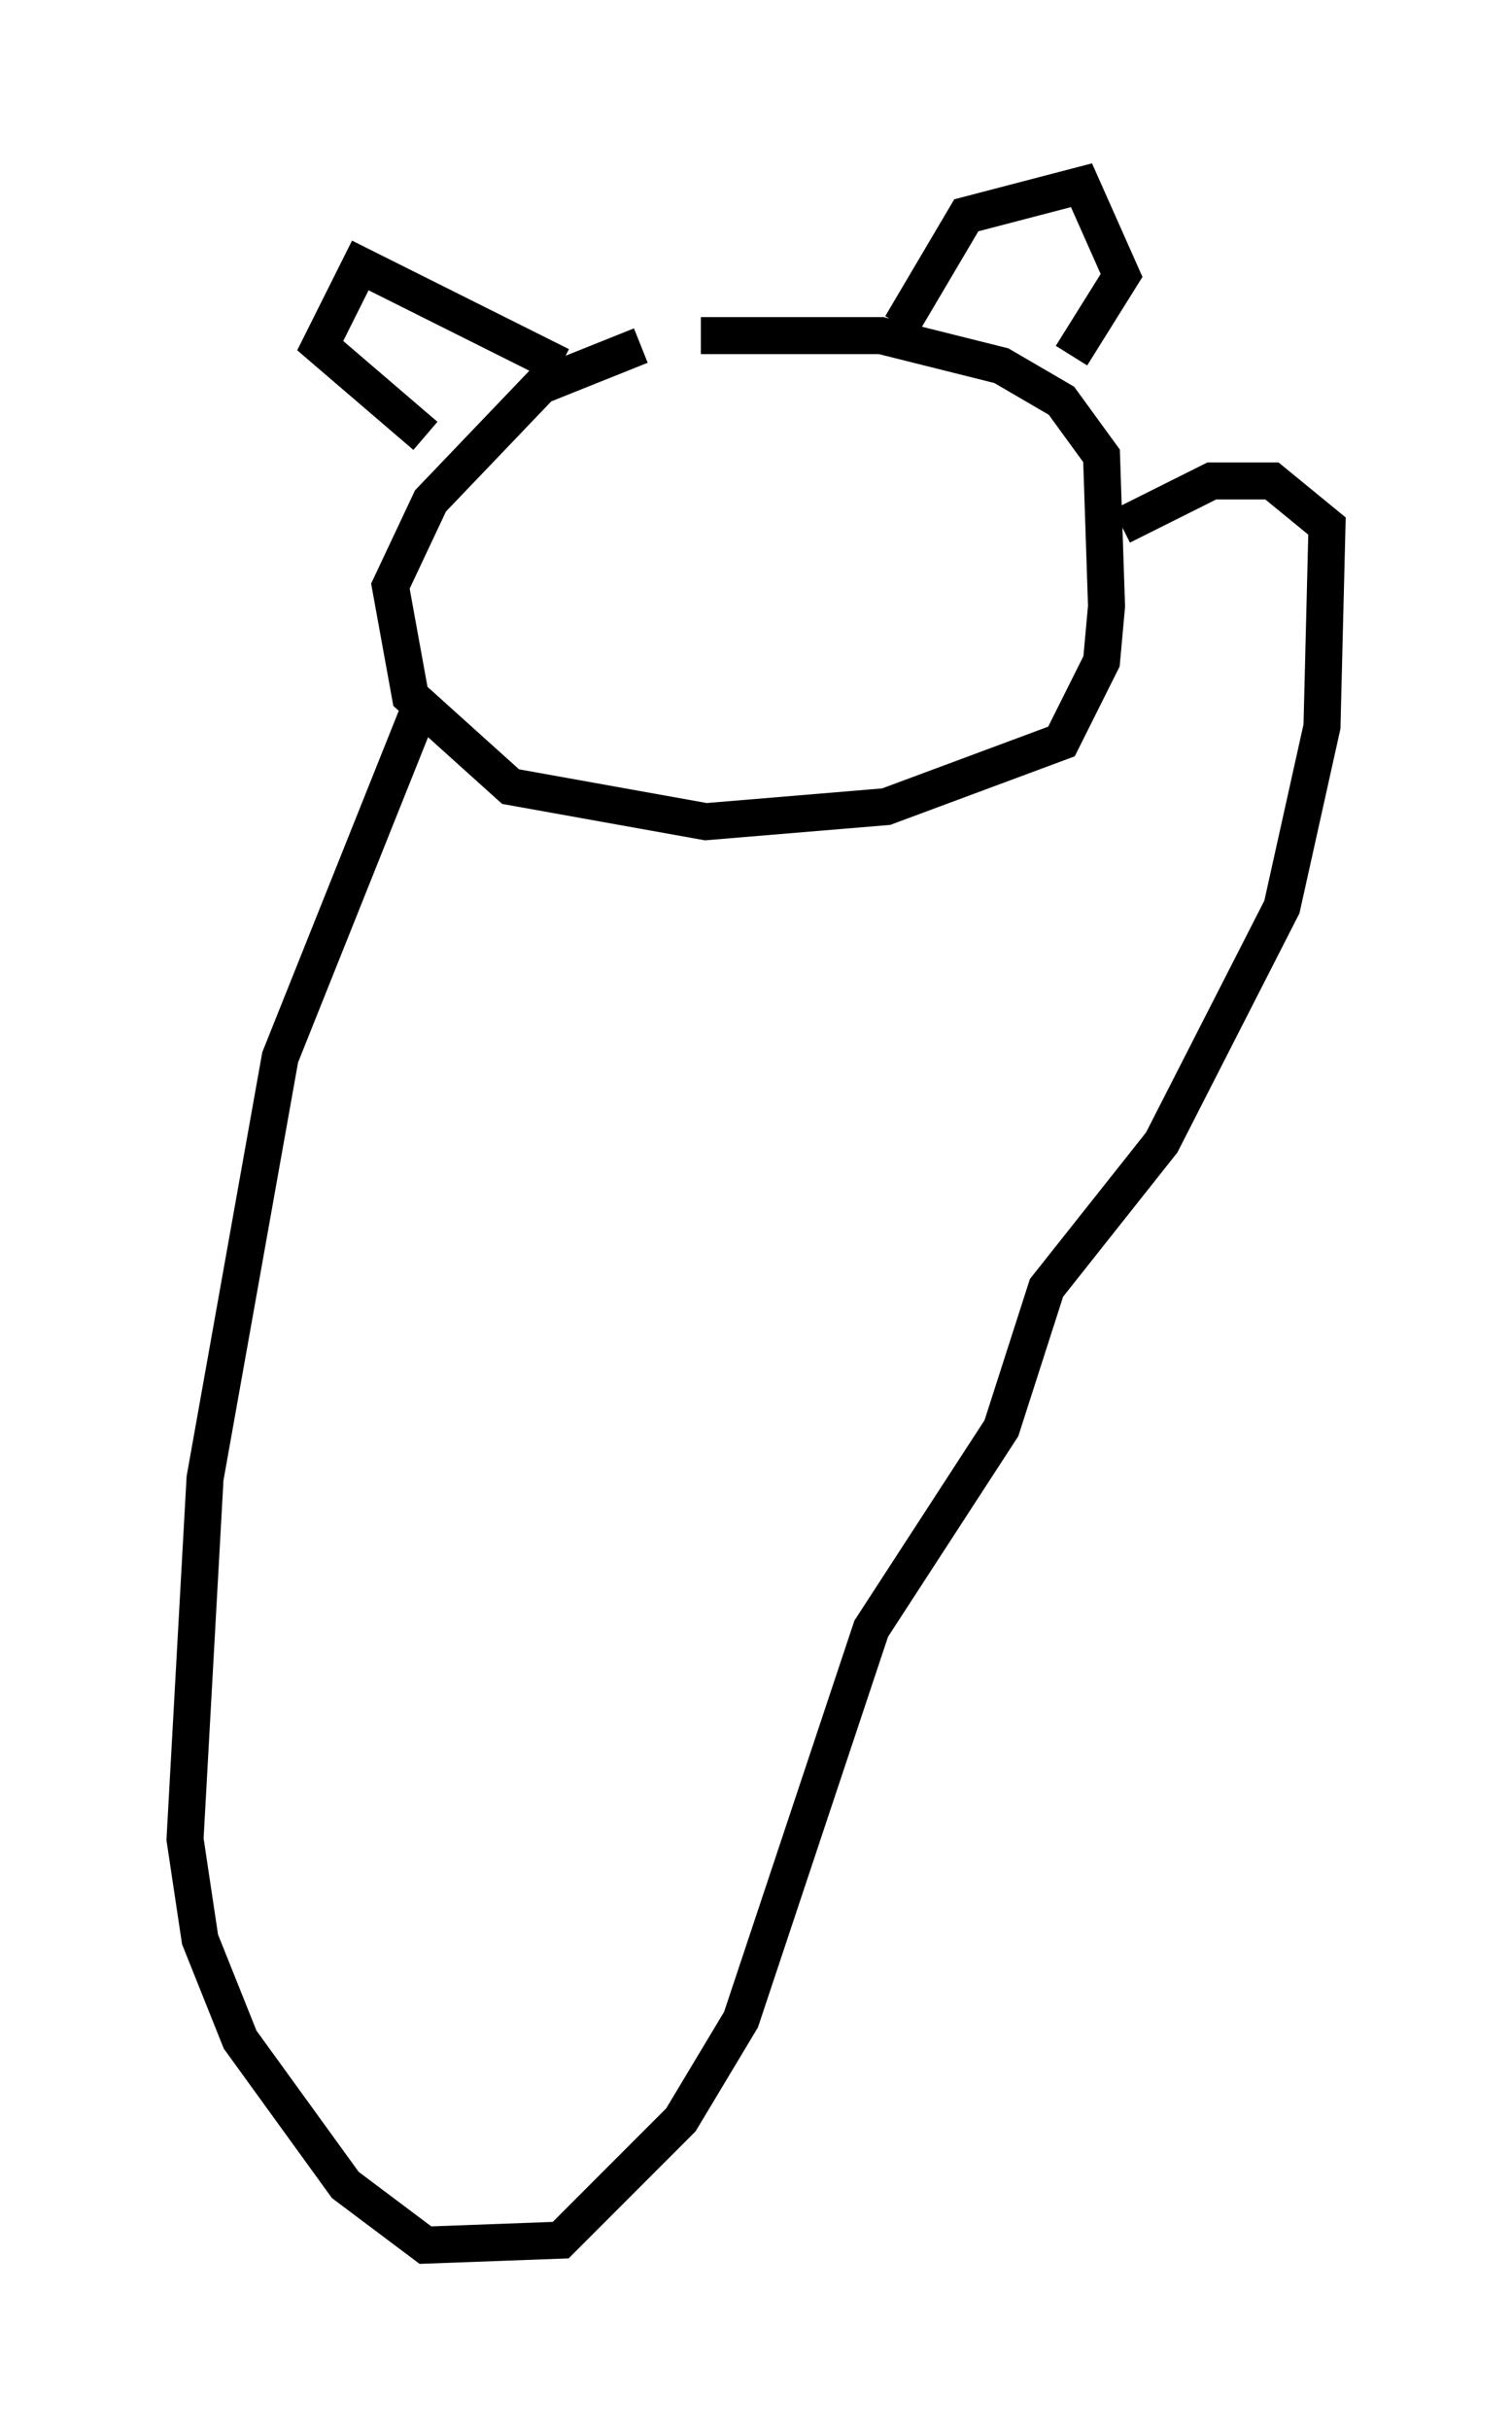<?xml version="1.0" encoding="utf-8" ?>
<svg baseProfile="full" height="65.615" version="1.1" width="40.852" xmlns="http://www.w3.org/2000/svg" xmlns:ev="http://www.w3.org/2001/xml-events" xmlns:xlink="http://www.w3.org/1999/xlink"><defs /><rect fill="white" height="65.615" width="40.852" x="0" y="0" /><path d="M18.667, 9.33 m-1.353, 0.0 l-2.706, 1.083 -2.977, 3.112 l-1.083, 2.3 0.541, 2.977 l2.706, 2.436 5.277, 0.947 l4.871, -0.406 4.736, -1.759 l1.083, -2.165 0.135, -1.488 l-0.135, -4.059 -1.083, -1.488 l-1.624, -0.947 -3.248, -0.812 l-4.871, 0.0 m5.413, -0.271 l1.759, -2.977 3.112, -0.812 l1.083, 2.436 -1.353, 2.165 m-13.802, 0.271 l-5.413, -2.706 -1.083, 2.165 l2.842, 2.436 m-0.135, 7.307 l-3.789, 9.472 -2.03, 11.367 l-0.541, 9.743 0.406, 2.706 l1.083, 2.706 2.842, 3.924 l2.165, 1.624 3.654, -0.135 l3.248, -3.248 1.624, -2.706 l3.518, -10.555 3.518, -5.413 l1.218, -3.789 3.112, -3.924 l3.248, -6.36 1.083, -4.871 l0.135, -5.413 -1.488, -1.218 l-1.624, 0.0 -2.436, 1.218 " fill="none" stroke="black" stroke-width="1" /></svg>